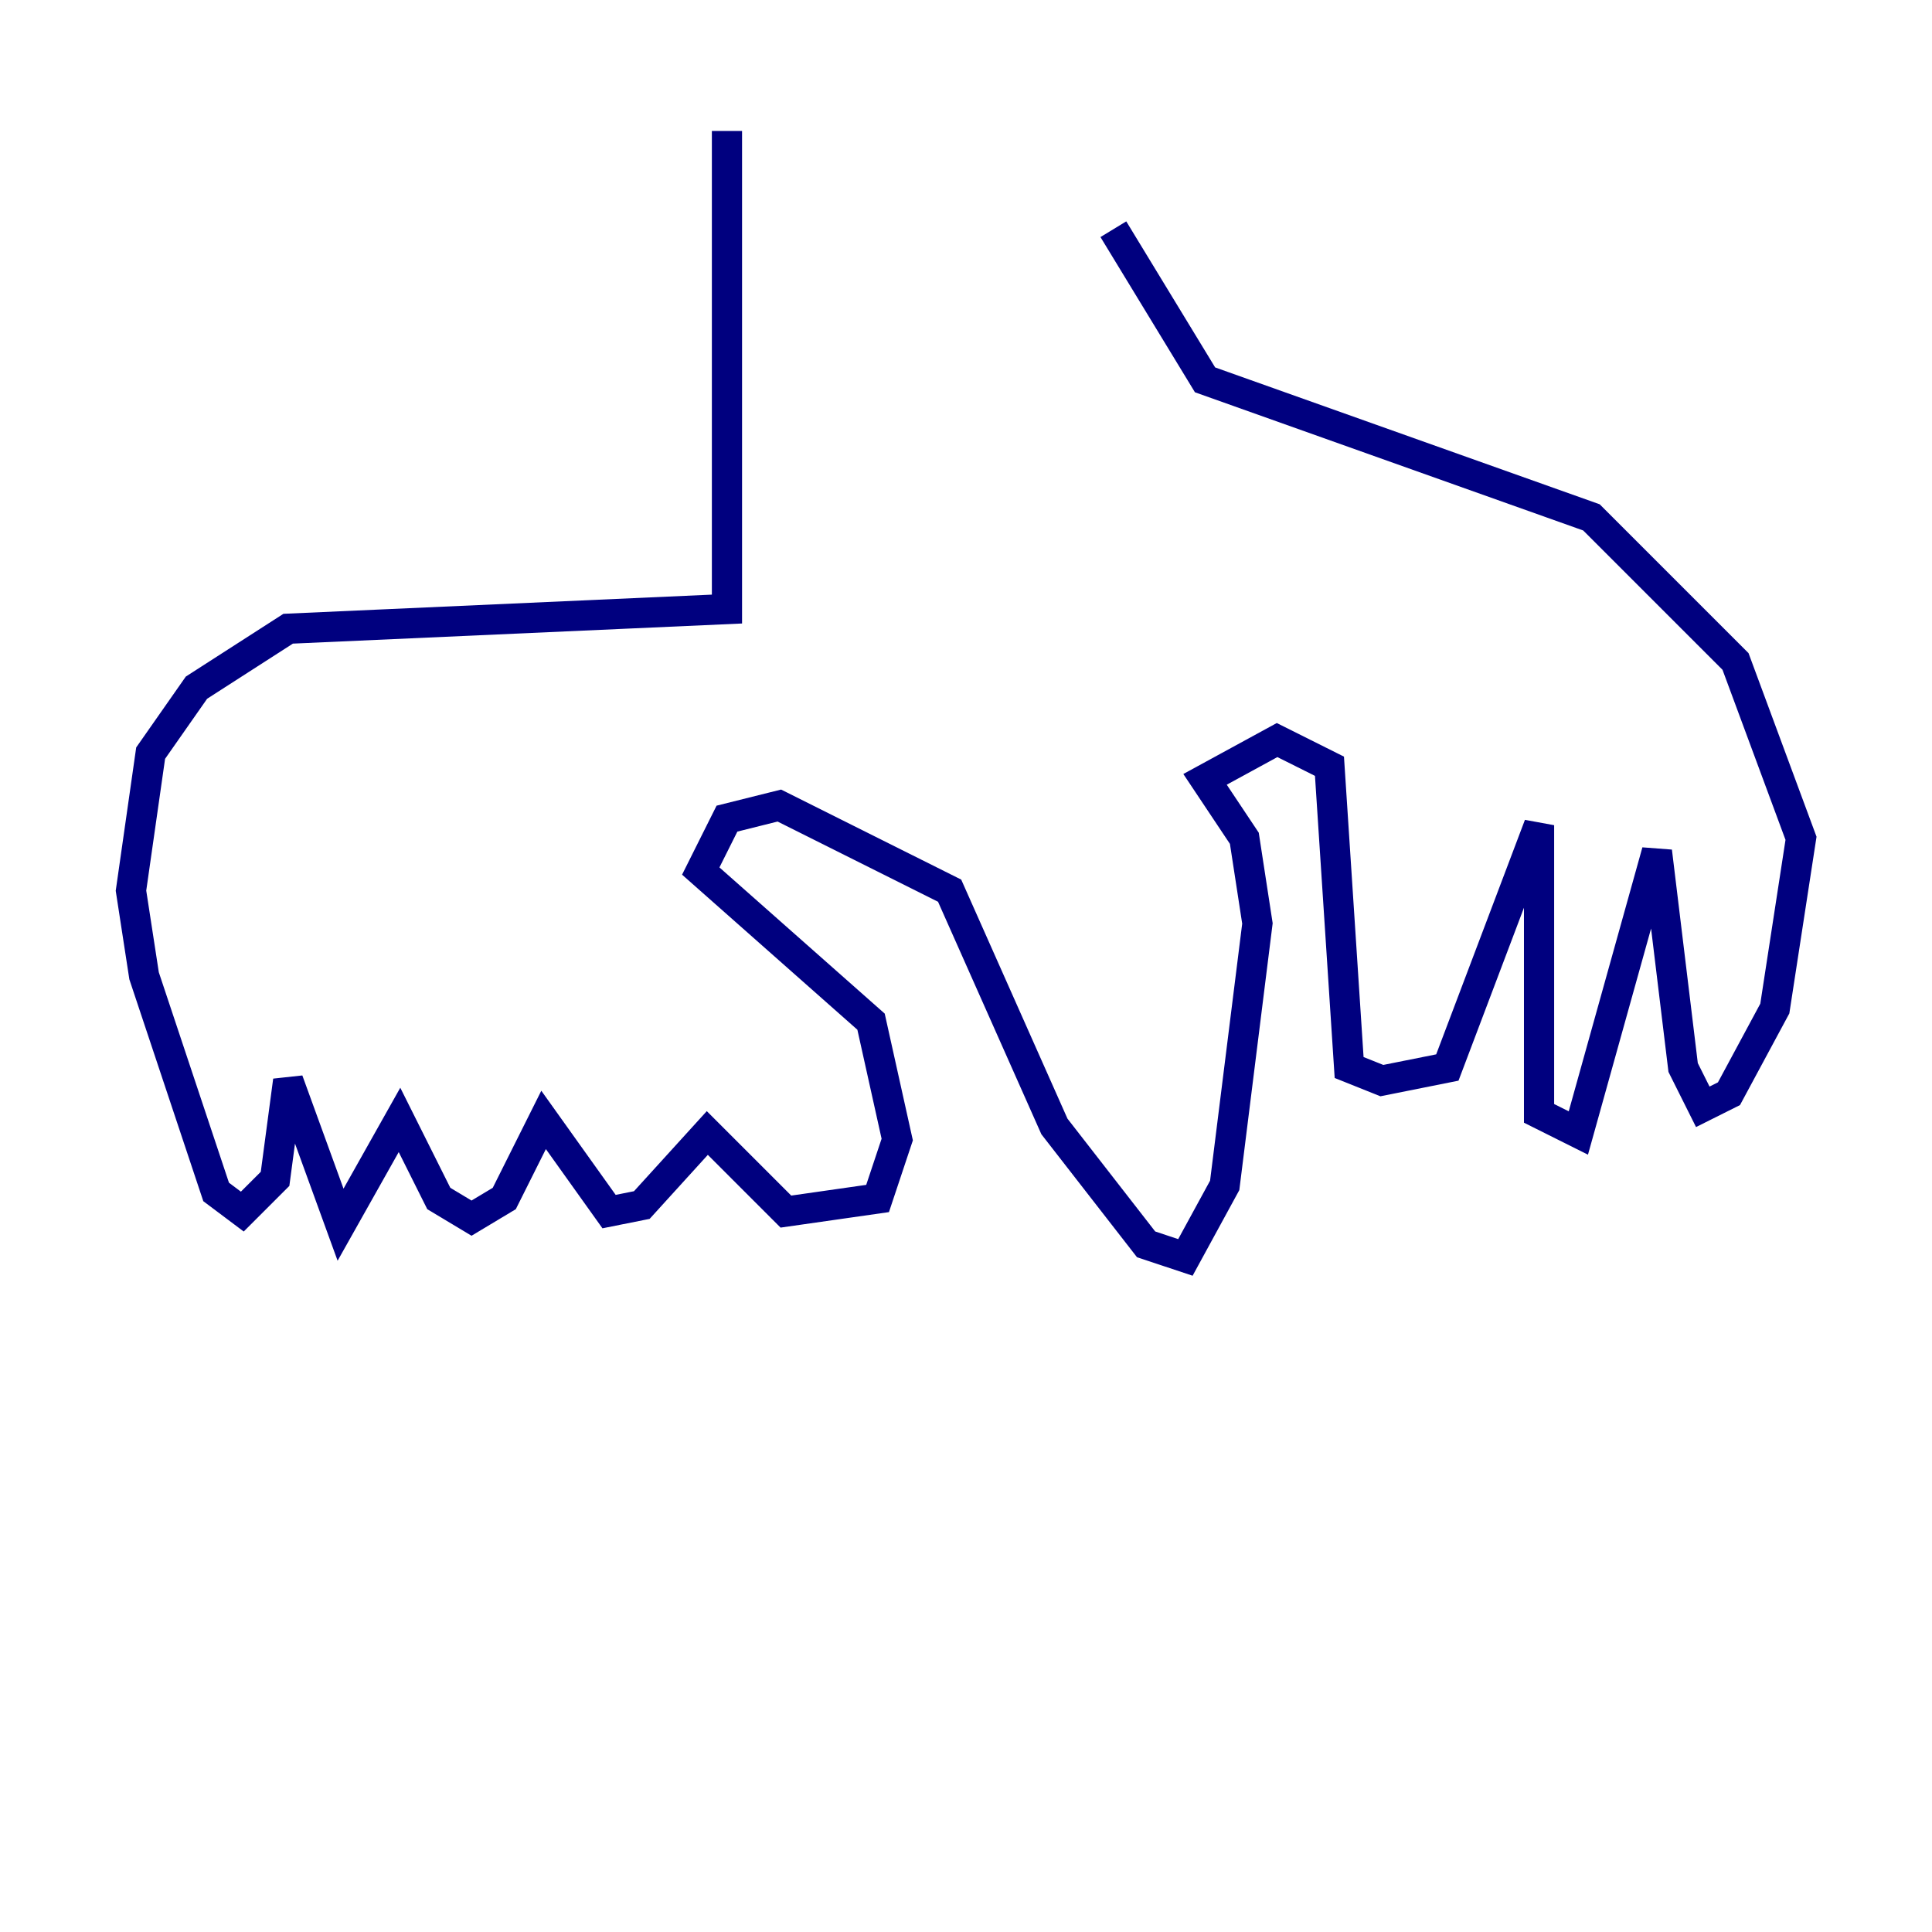 <?xml version="1.0" encoding="utf-8" ?>
<svg baseProfile="tiny" height="128" version="1.2" viewBox="0,0,128,128" width="128" xmlns="http://www.w3.org/2000/svg" xmlns:ev="http://www.w3.org/2001/xml-events" xmlns:xlink="http://www.w3.org/1999/xlink"><defs /><polyline fill="none" points="48.163,8.678 48.163,40.352 19.091,41.654 13.017,45.559 9.98,49.898 8.678,59.01 9.546,64.651 14.319,78.969 16.054,80.271 18.224,78.102 19.091,71.593 22.563,81.139 26.468,74.197 29.071,79.403 31.241,80.705 33.41,79.403 36.014,74.197 40.352,80.271 42.522,79.837 46.861,75.064 52.068,80.271 58.142,79.403 59.444,75.498 57.709,67.688 46.427,57.709 48.163,54.237 51.634,53.37 62.915,59.01 69.858,74.63 75.932,82.441 78.536,83.308 81.139,78.536 83.308,61.18 82.441,55.539 79.837,51.634 84.61,49.031 88.081,50.766 89.383,70.725 91.552,71.593 95.891,70.725 101.966,54.671 101.966,73.763 104.57,75.064 109.776,56.407 111.512,70.725 112.814,73.329 114.549,72.461 117.586,66.82 119.322,55.539 114.983,43.824 105.437,34.278 79.837,25.166 73.763,15.186" stroke="#00007f" stroke-width="2" /></svg>